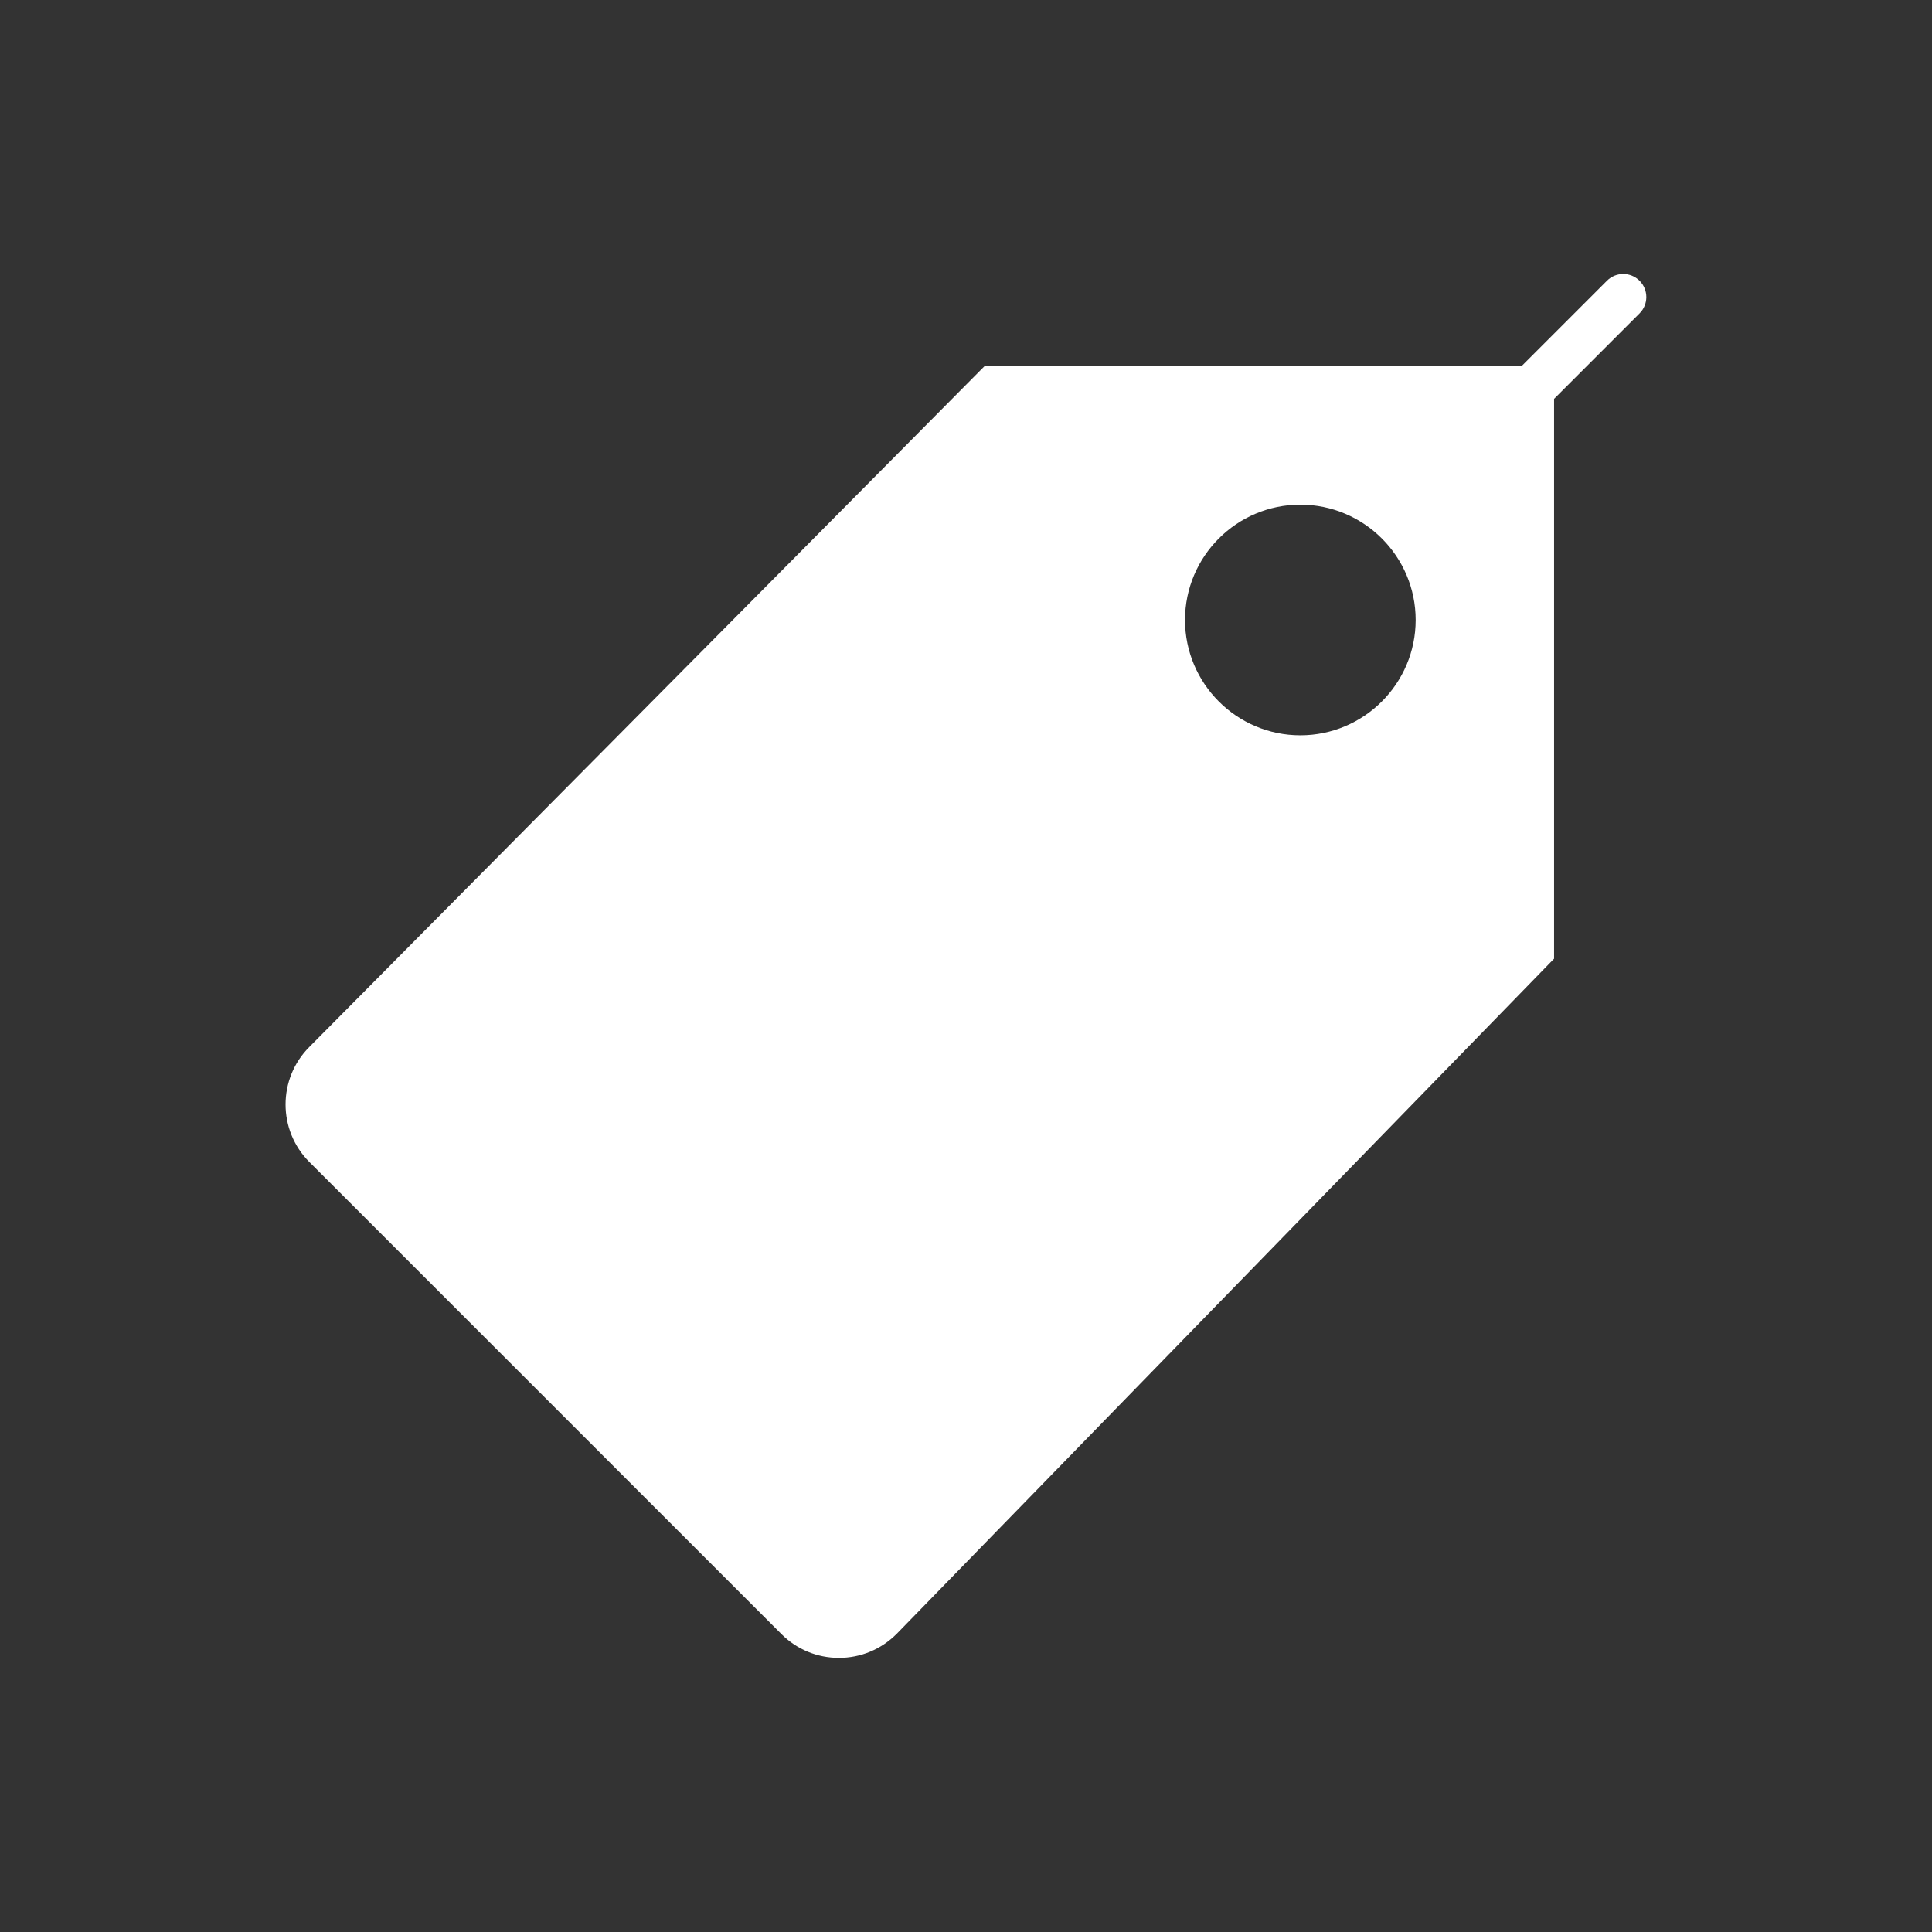<?xml version="1.0" encoding="UTF-8" standalone="no"?>
<!-- Created with Inkscape (http://www.inkscape.org/) -->

<svg
   xmlns:dc="http://purl.org/dc/elements/1.1/"
   xmlns:cc="http://creativecommons.org/ns#"
   xmlns:rdf="http://www.w3.org/1999/02/22-rdf-syntax-ns#"
   xmlns:svg="http://www.w3.org/2000/svg"
   xmlns="http://www.w3.org/2000/svg"
   xmlns:sodipodi="http://sodipodi.sourceforge.net/DTD/sodipodi-0.dtd"
   xmlns:inkscape="http://www.inkscape.org/namespaces/inkscape"
   width="210mm"
   height="210mm"
   viewBox="0 0 210 210"
   version="1.1"
   id="svg8"
   inkscape:version="0.92.4 (f8dce91, 2019-08-02)"
   sodipodi:docname="tag.svg">
  <rect x="0" y="0" width="210" height="210" fill="#333333" stroke="none"/>
  <defs
     id="defs2" />
  <sodipodi:namedview
     id="base"
     pagecolor="#ffffff"
     bordercolor="#666666"
     borderopacity="1.0"
     inkscape:pageopacity="0.0"
     inkscape:pageshadow="2"
     inkscape:zoom="0.35"
     inkscape:cx="-114.28571"
     inkscape:cy="320"
     inkscape:document-units="mm"
     inkscape:current-layer="layer1"
     showgrid="false"
     inkscape:window-width="1920"
     inkscape:window-height="1043"
     inkscape:window-x="0"
     inkscape:window-y="0"
     inkscape:window-maximized="1" />
  <g
     inkscape:label="Calque 1"
     inkscape:groupmode="layer"
     id="layer1"
     transform="translate(0,-87)">
    <g
       id="g4650"
       transform="matrix(2.507,0,0,2.507,29.783,116.783)"
       style="fill:#ffffff">
      <path
         id="path4595"
         d="m 59.206,0.293 c -0.391,-0.391 -1.023,-0.391 -1.414,0 L 54.085,4 H 30.802 L 1.533,33.511 c -1.376,1.376 -1.376,3.614 0,4.99 l 20.466,20.466 c 0.665,0.666 1.552,1.033 2.495,1.033 0.943,0 1.829,-0.367 2.505,-1.043 L 55.5,29.686 V 5.414 l 3.707,-3.707 c 0.39,-0.391 0.39,-1.023 -10e-4,-1.414 z M 44.499,20 c -2.757,0 -5,-2.243 -5,-5 0,-2.757 2.243,-5 5,-5 2.757,0 5,2.243 5,5 0,2.757 -2.243,5 -5,5 z"
         inkscape:connector-curvature="0"
         style="fill:#ffffff" />
      <g
         id="g4597"
         style="fill:#ffffff">
</g>
      <g
         id="g4599"
         style="fill:#ffffff">
</g>
      <g
         id="g4601"
         style="fill:#ffffff">
</g>
      <g
         id="g4603"
         style="fill:#ffffff">
</g>
      <g
         id="g4605"
         style="fill:#ffffff">
</g>
      <g
         id="g4607"
         style="fill:#ffffff">
</g>
      <g
         id="g4609"
         style="fill:#ffffff">
</g>
      <g
         id="g4611"
         style="fill:#ffffff">
</g>
      <g
         id="g4613"
         style="fill:#ffffff">
</g>
      <g
         id="g4615"
         style="fill:#ffffff">
</g>
      <g
         id="g4617"
         style="fill:#ffffff">
</g>
      <g
         id="g4619"
         style="fill:#ffffff">
</g>
      <g
         id="g4621"
         style="fill:#ffffff">
</g>
      <g
         id="g4623"
         style="fill:#ffffff">
</g>
      <g
         id="g4625"
         style="fill:#ffffff">
</g>
    </g>
  </g>
</svg>
